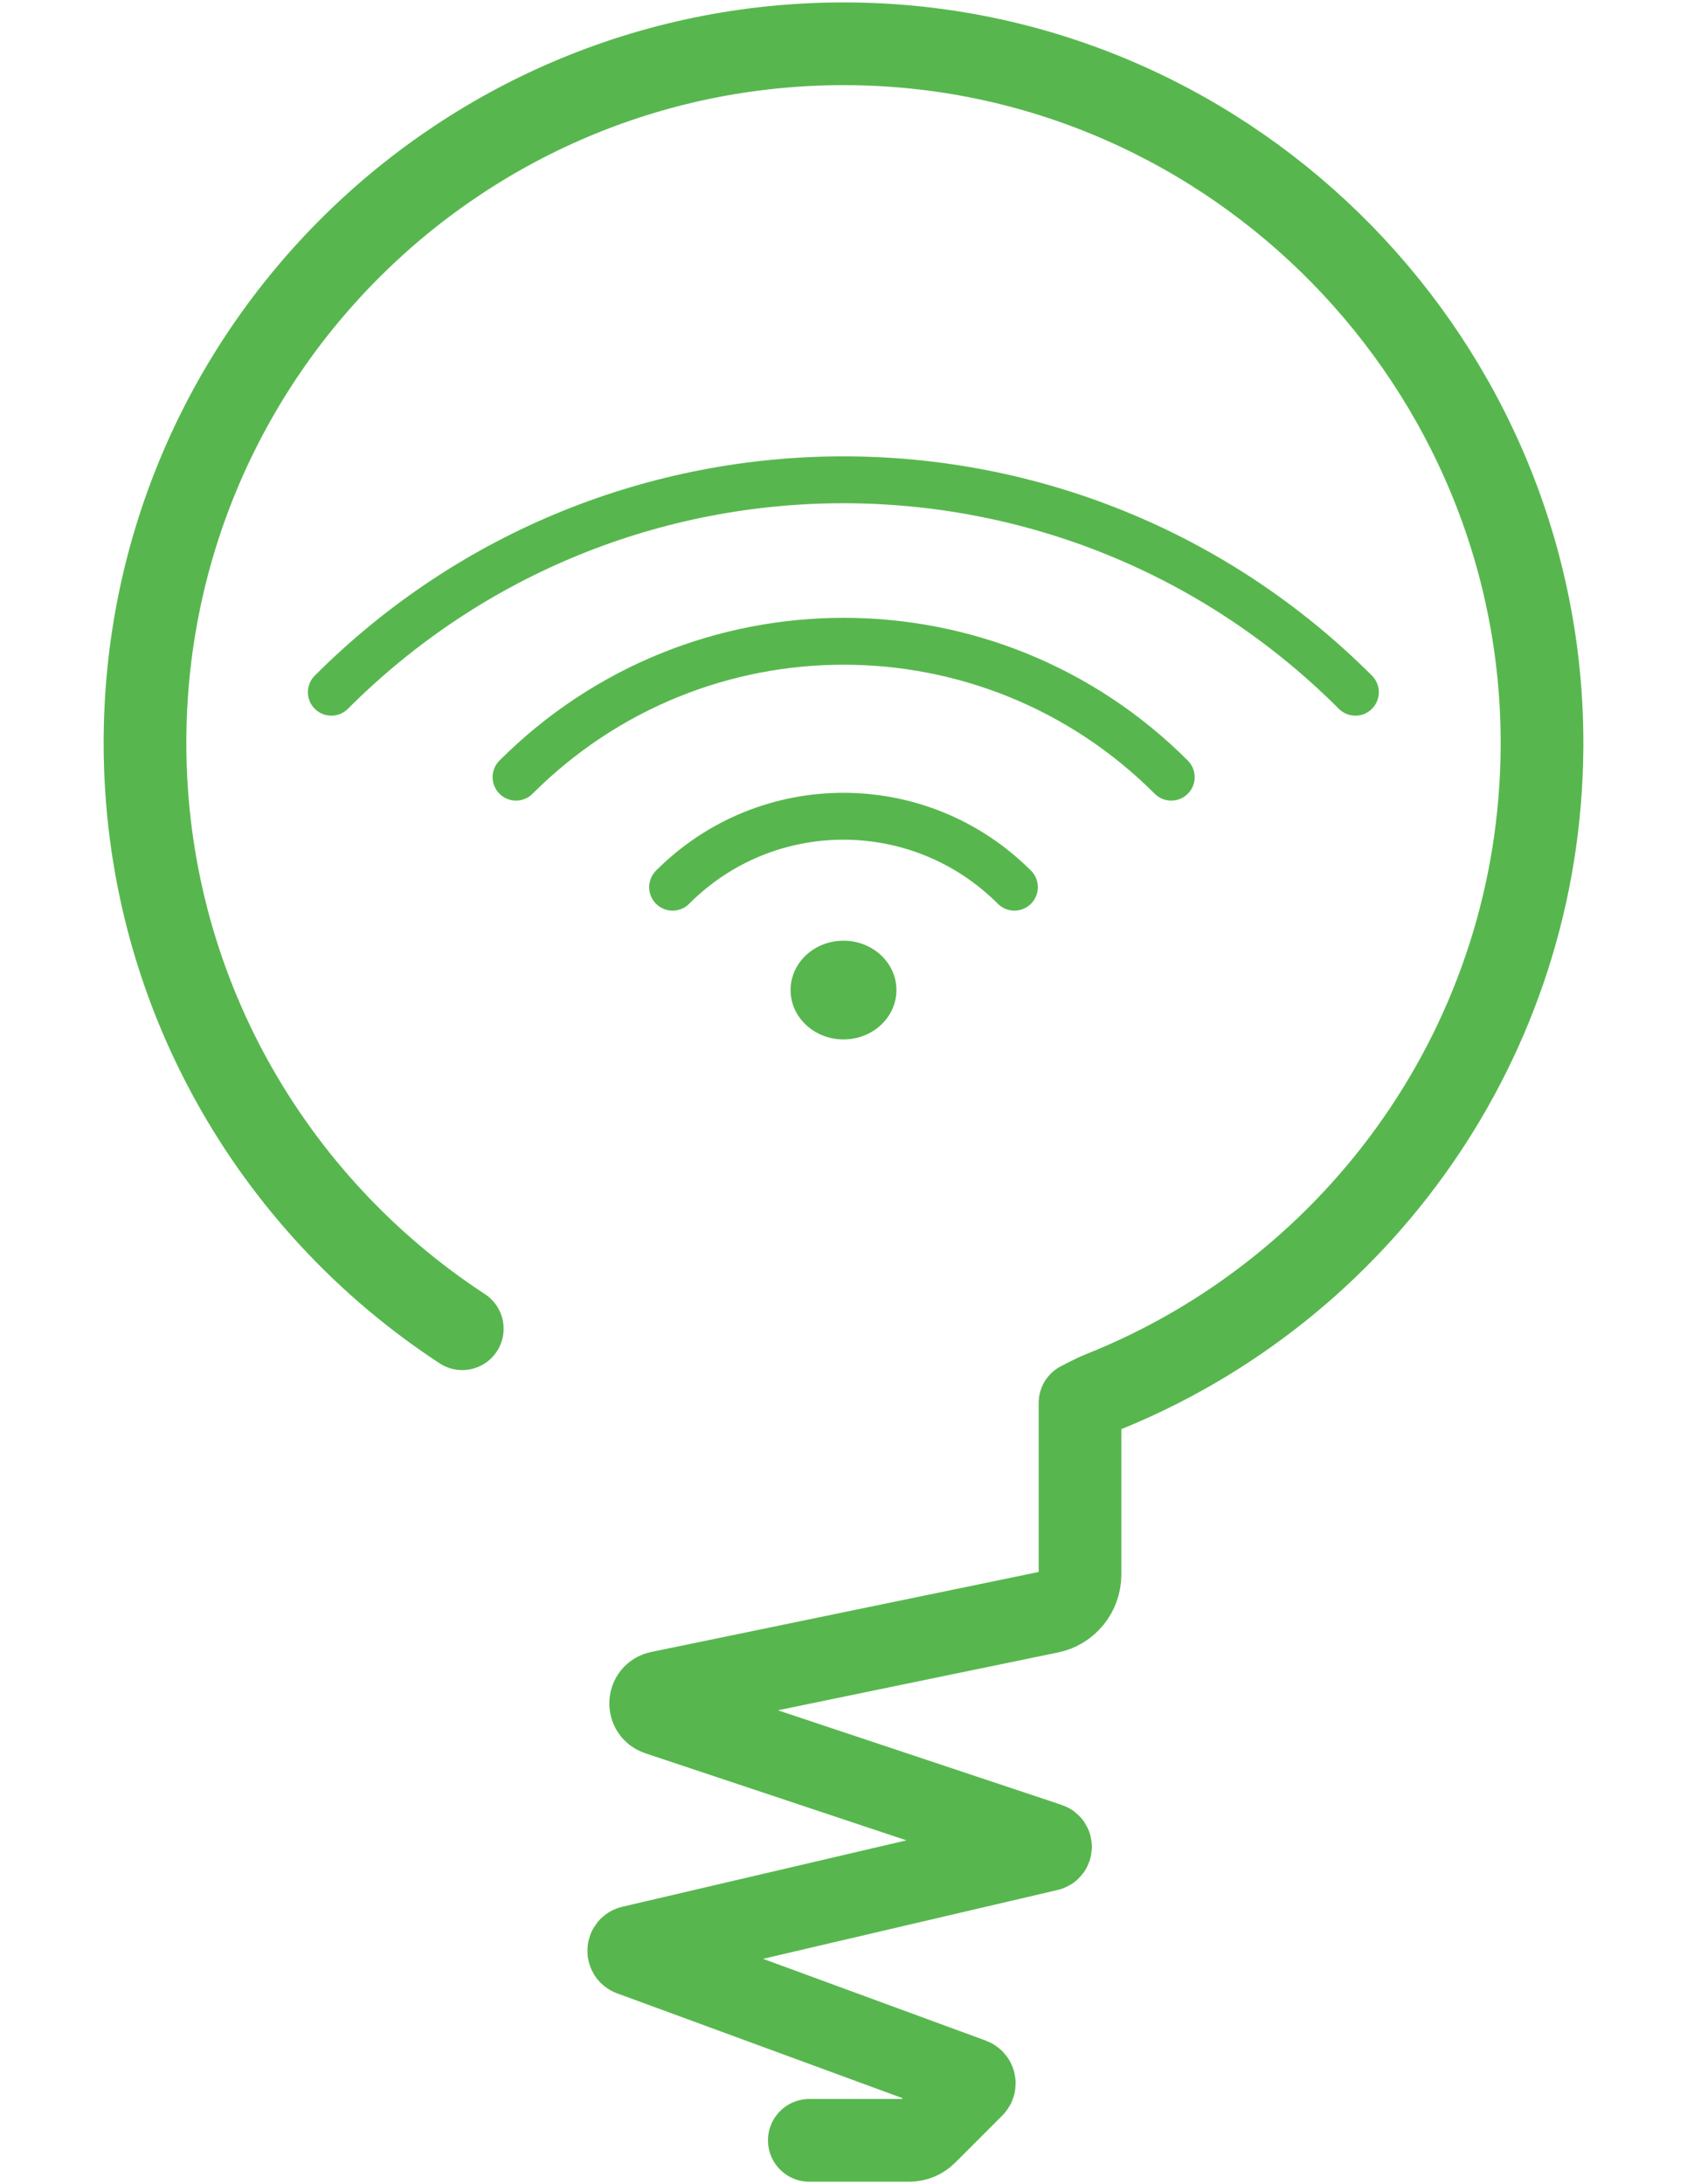 <?xml version="1.0" encoding="utf-8"?>
<!-- Generator: Adobe Illustrator 17.1.0, SVG Export Plug-In . SVG Version: 6.00 Build 0)  -->
<svg version="1.2" baseProfile="tiny" id="Calque_1"
	 xmlns="http://www.w3.org/2000/svg" xmlns:xlink="http://www.w3.org/1999/xlink" x="0px" y="0px" viewBox="0 0 612 792"
	 xml:space="preserve">
<g>
	<path fill="none" stroke="#57B74E" stroke-width="30" stroke-linecap="round" stroke-linejoin="round" stroke-miterlimit="10" d="
		M293.6,776.1h36.3c2.2,0,4.4-0.9,6-2.5l17.1-17.1c0.8-0.8,0.5-2.1-0.6-2.5L229,708.7c-1.3-0.5-1.2-2.4,0.2-2.7l151.1-35.3
		c1-0.2,1.1-1.7,0.1-2l-141.6-47.2c-3.9-1.3-3.6-7,0.5-7.8l141.5-29.2c6.4-1.3,11-7,11-13.6v-61.8l0-0.4c0,0,5.3-2.8,7.9-3.8
		c93.1-37.1,159.1-127.8,159.7-234c0.8-138.5-111.3-253.1-249.8-255C168,14,52.6,128.2,52.6,269.4c0,88.9,45.8,167.1,115.1,212.4"/>
</g>
<path fill="none" stroke="#57B74E" stroke-width="17" stroke-linecap="round" stroke-linejoin="round" stroke-miterlimit="10" d="
	M491.7,251c-102.7-102.7-268.8-102.7-371.5,0"/>
<path fill="none" stroke="#57B74E" stroke-width="17" stroke-linecap="round" stroke-linejoin="round" stroke-miterlimit="10" d="
	M424.9,281.8c-65.7-65.7-172-65.7-237.7,0"/>
<path fill="none" stroke="#57B74E" stroke-width="17" stroke-linecap="round" stroke-linejoin="round" stroke-miterlimit="10" d="
	M368,321.7c-34.3-34.3-89.8-34.3-124,0"/>
<ellipse fill="#57B64E" cx="306" cy="359" rx="19.2" ry="17.9"/>
</svg>
